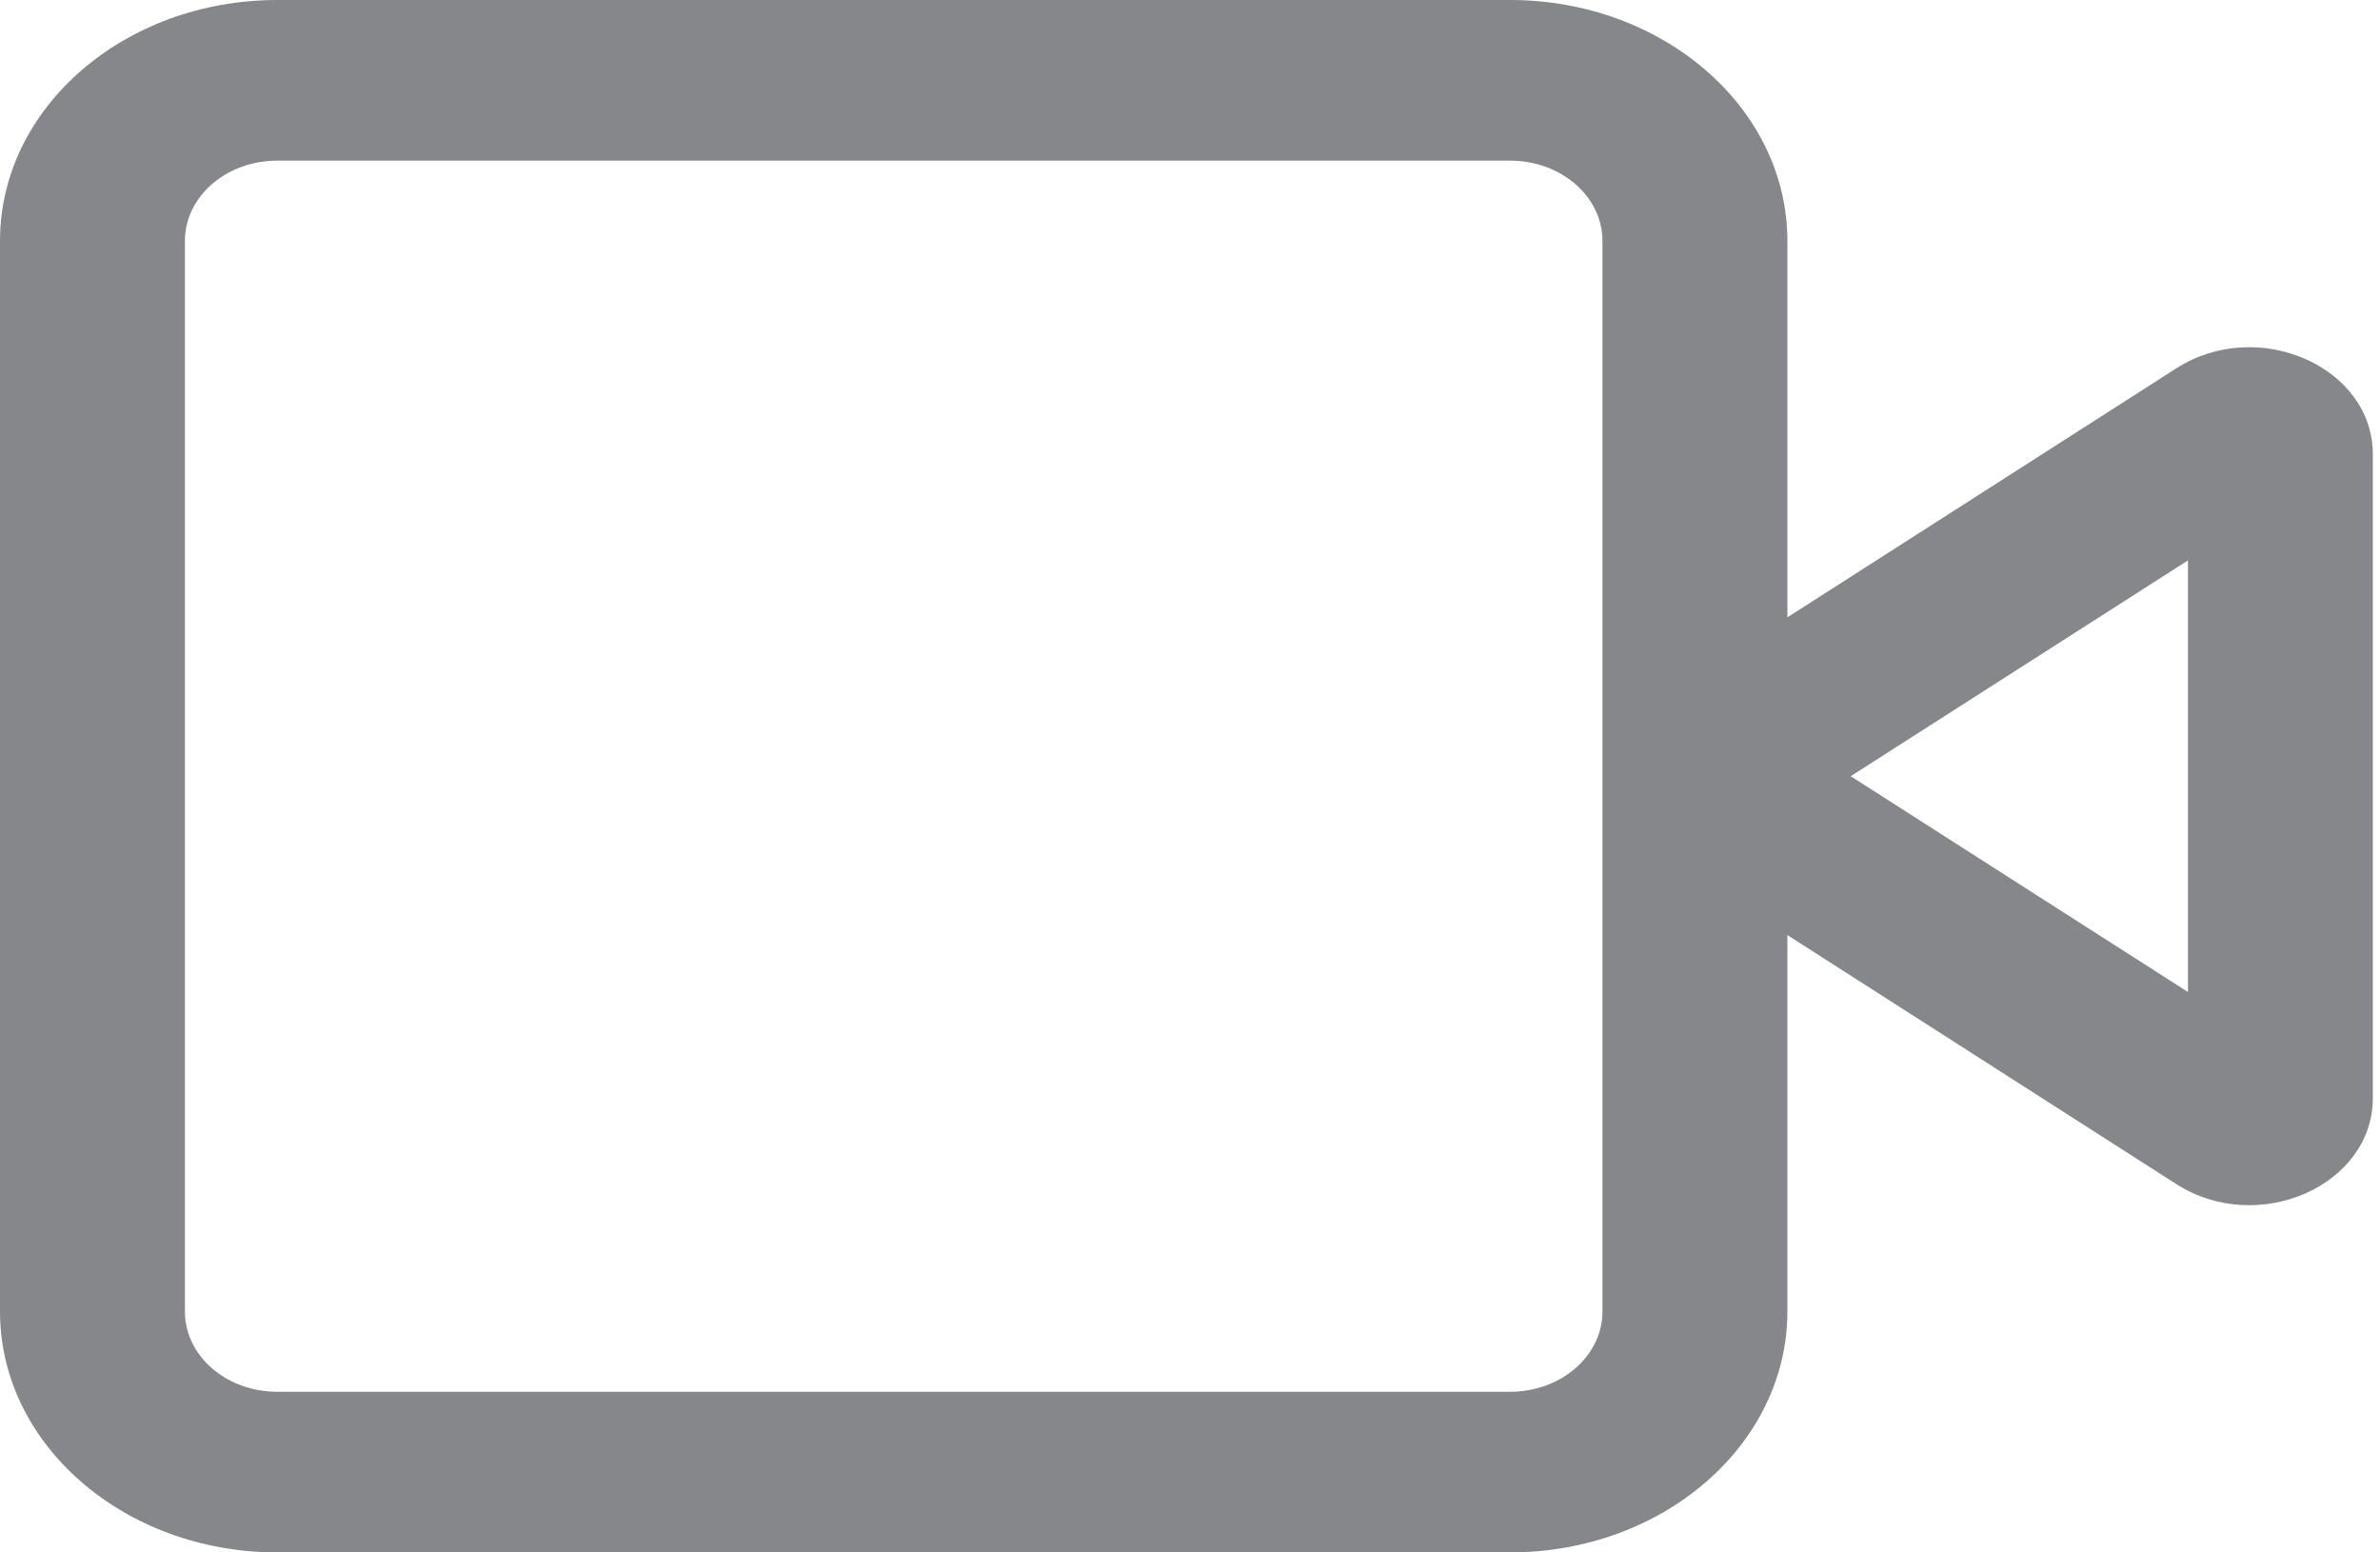 <svg width="23" height="15" viewBox="0 0 23 15" fill="none" xmlns="http://www.w3.org/2000/svg">
<path fill-rule="evenodd" clip-rule="evenodd" d="M2.68 1.552C2.187 1.552 1.787 1.899 1.787 2.328V12.672C1.787 13.101 2.187 13.448 2.68 13.448H14.592C15.086 13.448 15.486 13.101 15.486 12.672V2.328C15.486 1.899 15.086 1.552 14.592 1.552H2.68ZM0 2.328C0 1.042 1.2 0 2.68 0H14.592C16.073 0 17.273 1.042 17.273 2.328V5.965L21.033 3.558C21.82 3.055 22.931 3.543 22.931 4.391V10.609C22.931 11.457 21.82 11.945 21.033 11.442L17.273 9.035V12.672C17.273 13.958 16.073 15 14.592 15H2.68C1.2 15 0 13.958 0 12.672V2.328ZM17.885 7.5L21.144 9.585V5.415L17.885 7.5Z" fill="#86878B"/>
</svg>
